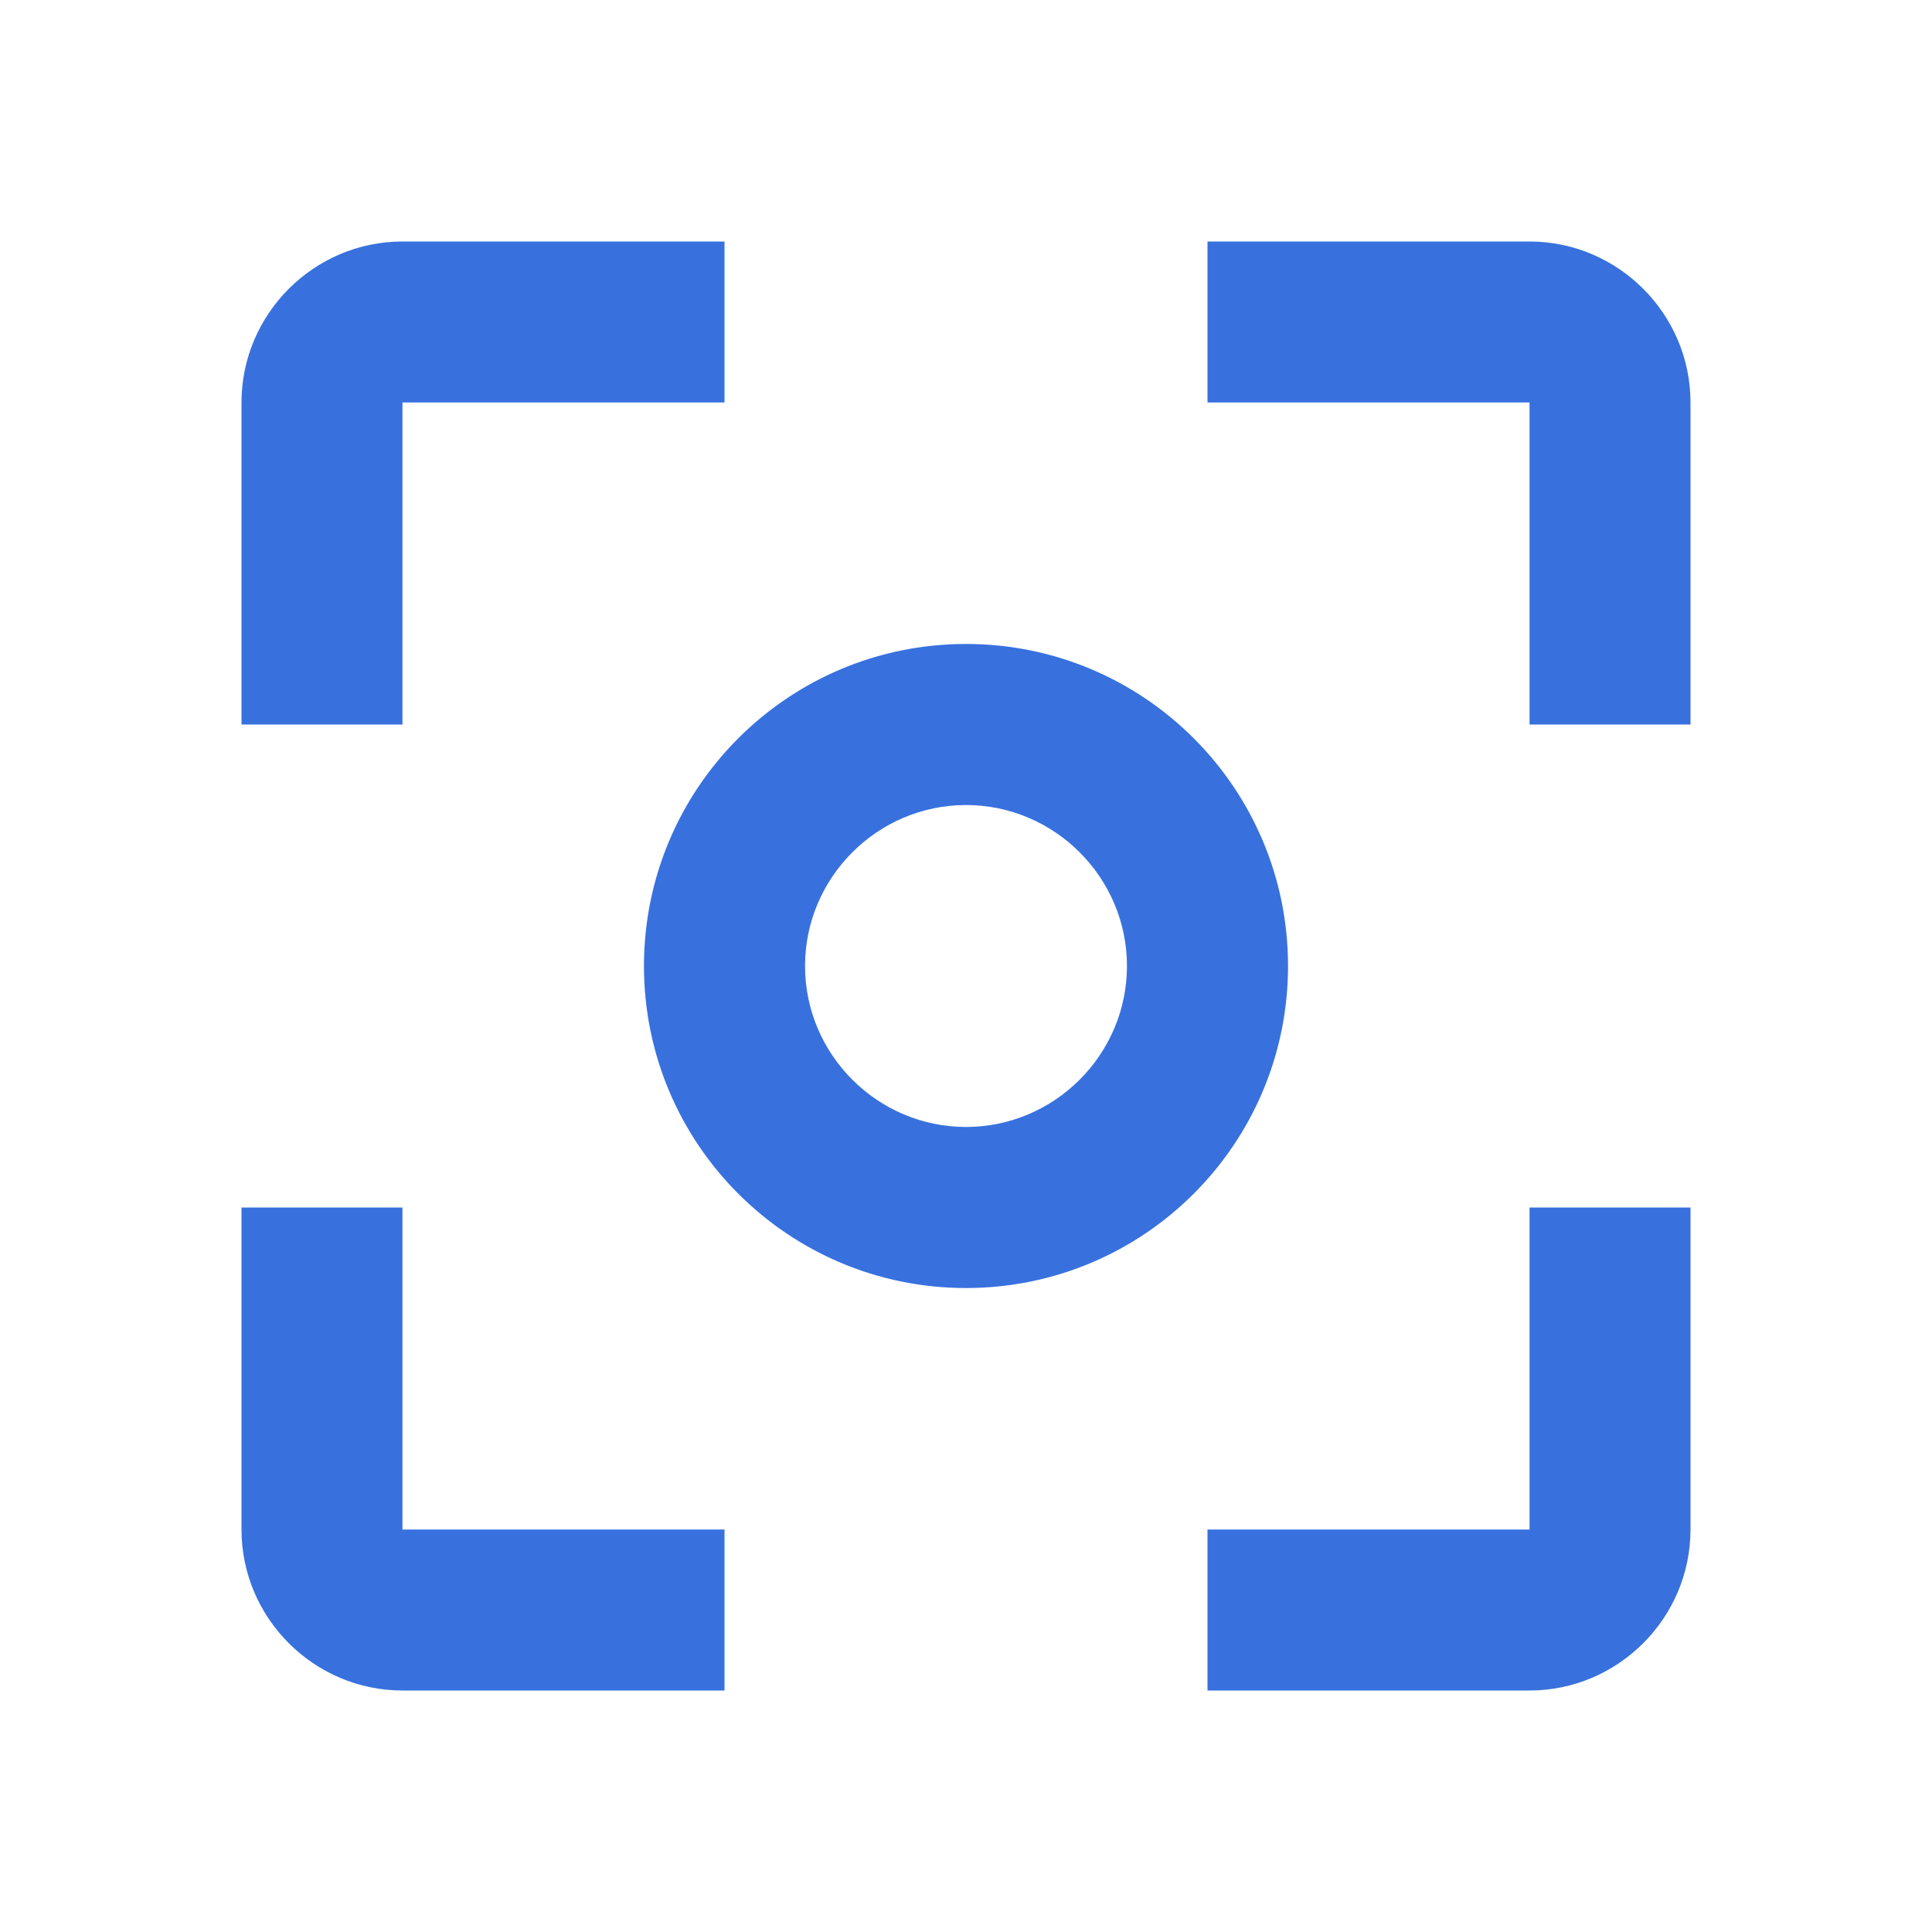 <svg width="16" height="16" viewBox="0 0 16 16" fill="none" xmlns="http://www.w3.org/2000/svg">
<g id="center_focus_weak">
<path id="Vector" d="M3.333 10H2V12.667C2 13.4 2.6 14 3.333 14H6V12.667H3.333V10ZM3.333 3.333H6V2H3.333C2.6 2 2 2.6 2 3.333V6H3.333V3.333ZM8 5.333C6.527 5.333 5.333 6.527 5.333 8C5.333 9.473 6.527 10.667 8 10.667C9.473 10.667 10.667 9.473 10.667 8C10.667 6.527 9.473 5.333 8 5.333ZM8 9.333C7.267 9.333 6.667 8.733 6.667 8C6.667 7.267 7.267 6.667 8 6.667C8.733 6.667 9.333 7.267 9.333 8C9.333 8.733 8.733 9.333 8 9.333ZM12.667 2H10V3.333H12.667V6H14V3.333C14 2.6 13.4 2 12.667 2ZM12.667 12.667H10V14H12.667C13.4 14 14 13.4 14 12.667V10H12.667V12.667Z" fill="#3871DE"/>
</g>
</svg>
